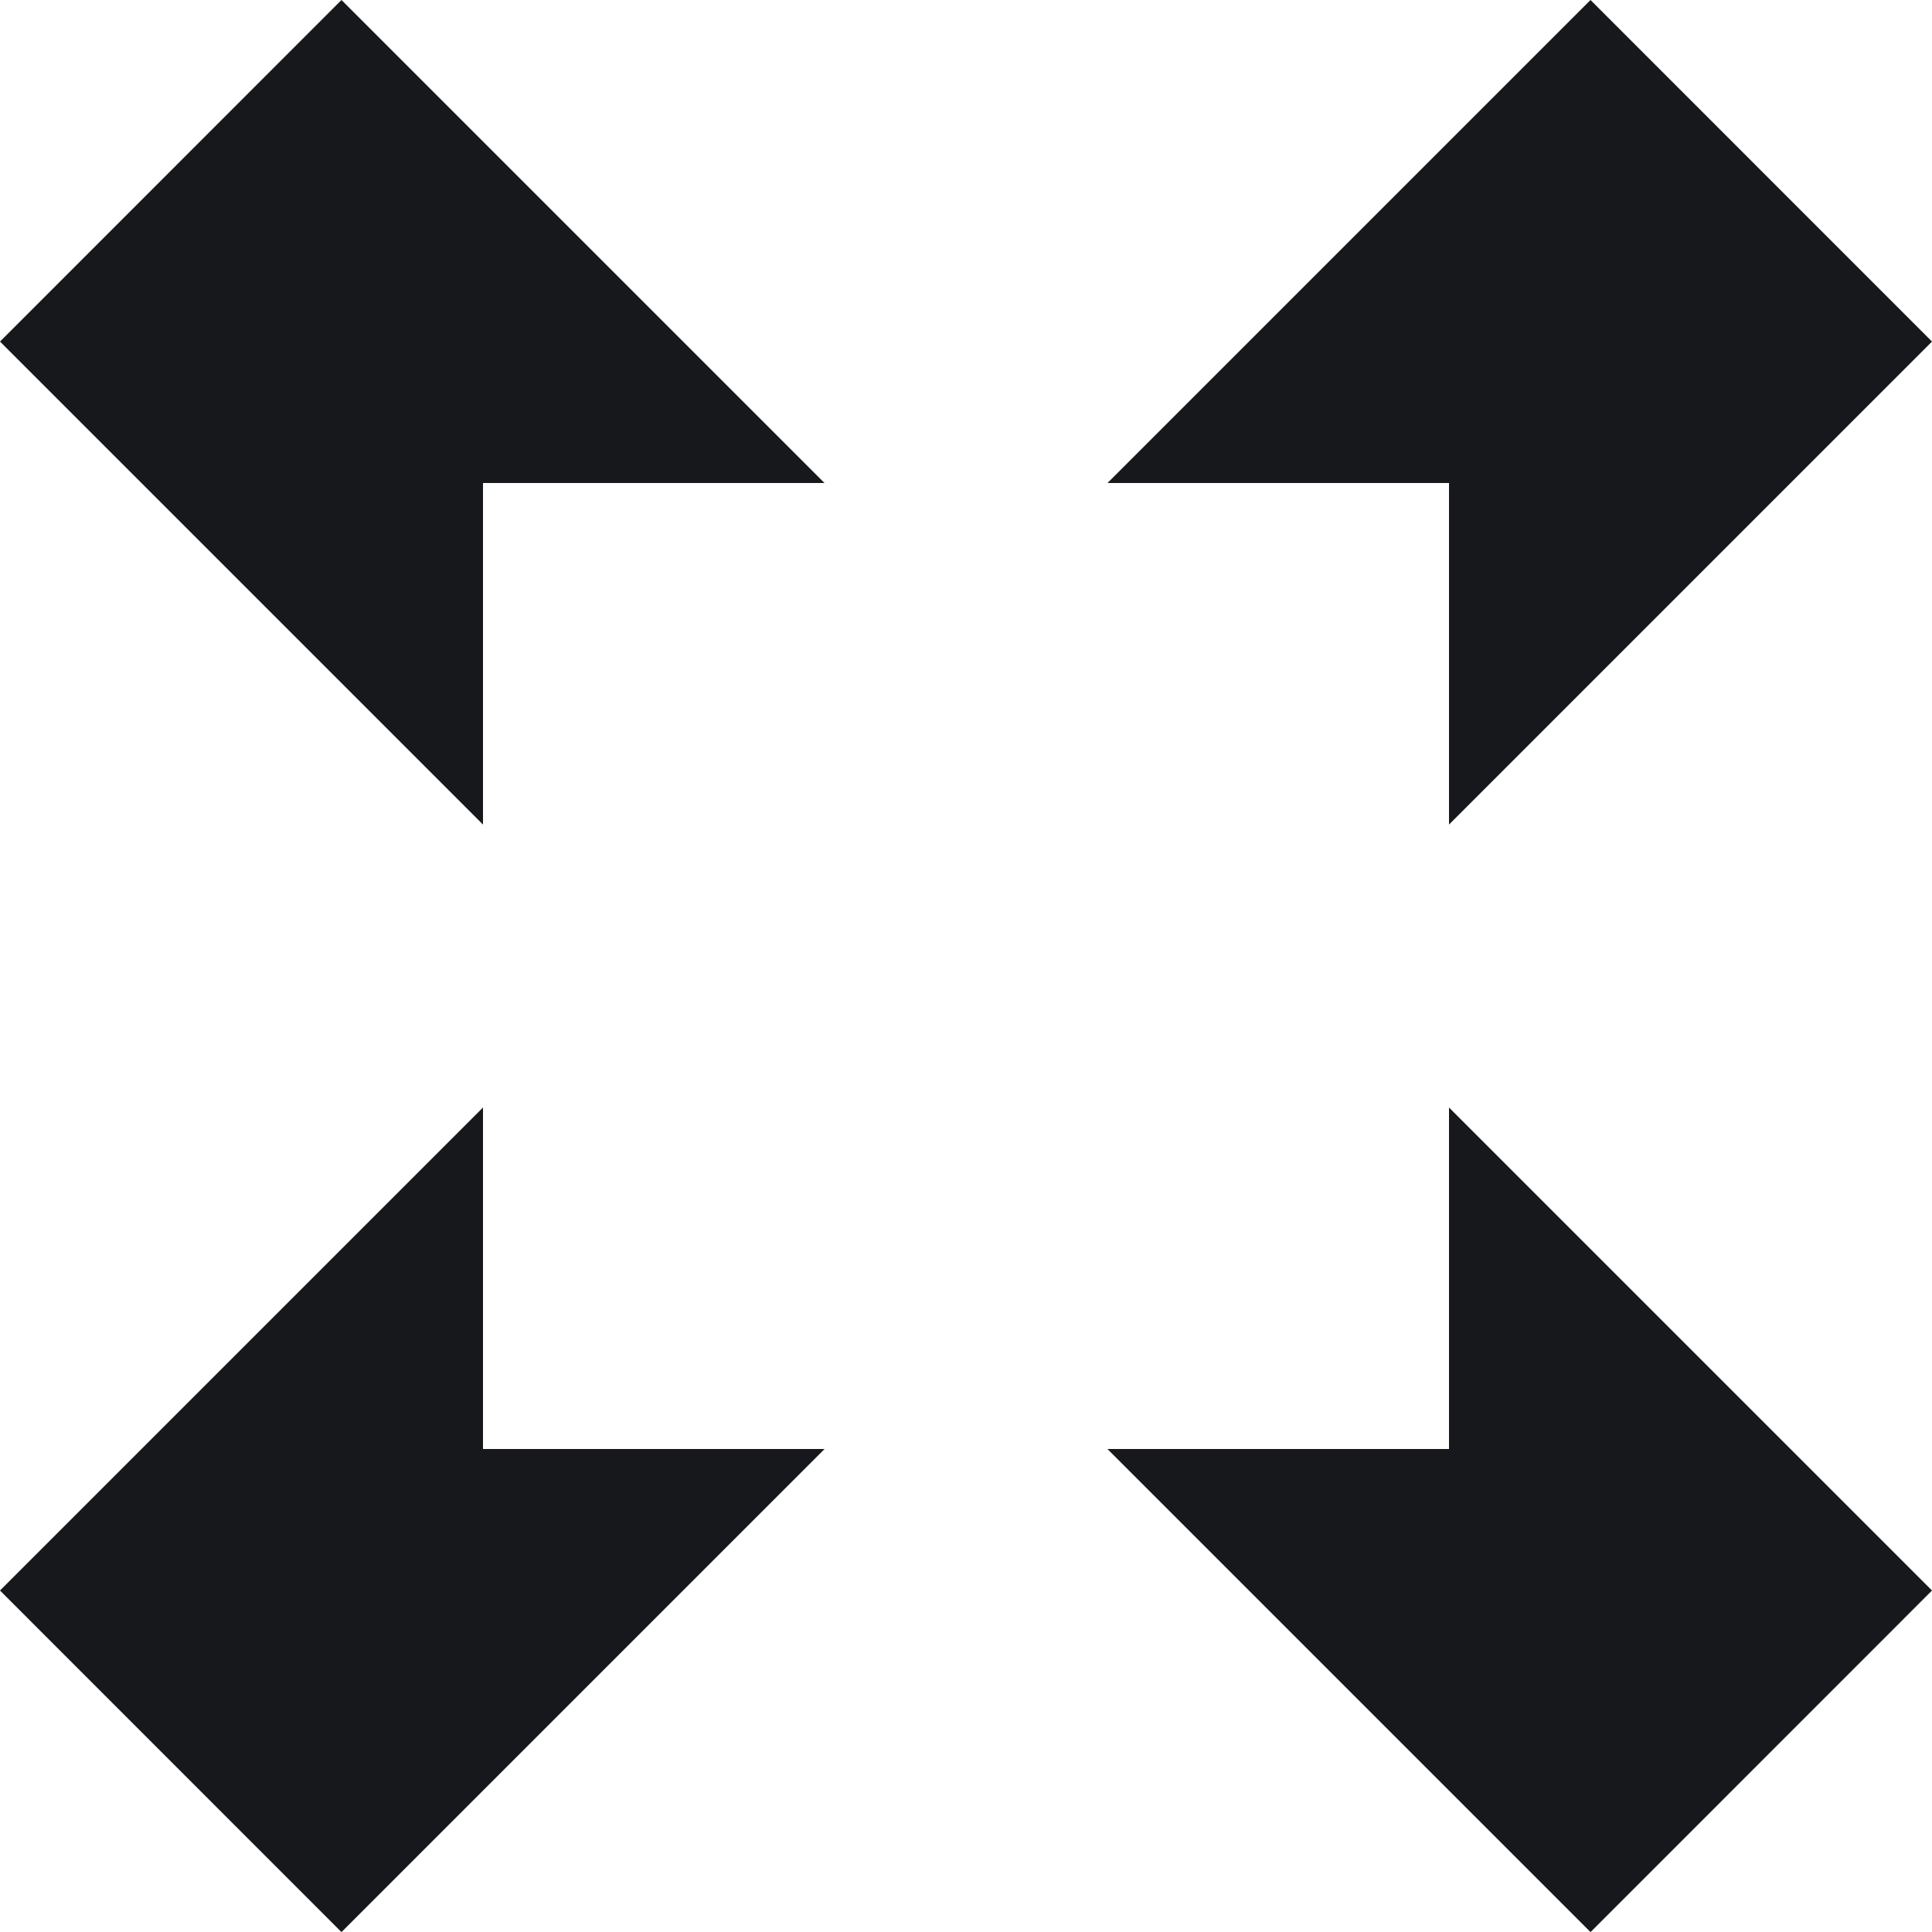 <?xml version="1.0" encoding="UTF-8"?><svg id="Layer_2" xmlns="http://www.w3.org/2000/svg" viewBox="0 0 200 200"><defs><style>.cls-1{fill:#16181c;}</style></defs><polygon class="cls-1" points="150 85.36 200 35.36 164.65 0 114.65 50 150 50 150 85.36"/><polygon class="cls-1" points="50 114.65 0 164.65 35.35 200.01 85.36 150 50 150 50 114.65"/><polygon class="cls-1" points="150 150 114.64 150 164.65 200.01 200 164.65 150 114.65 150 150"/><polygon class="cls-1" points="85.35 50 35.35 0 0 35.36 50 85.36 50 50 85.35 50"/></svg>